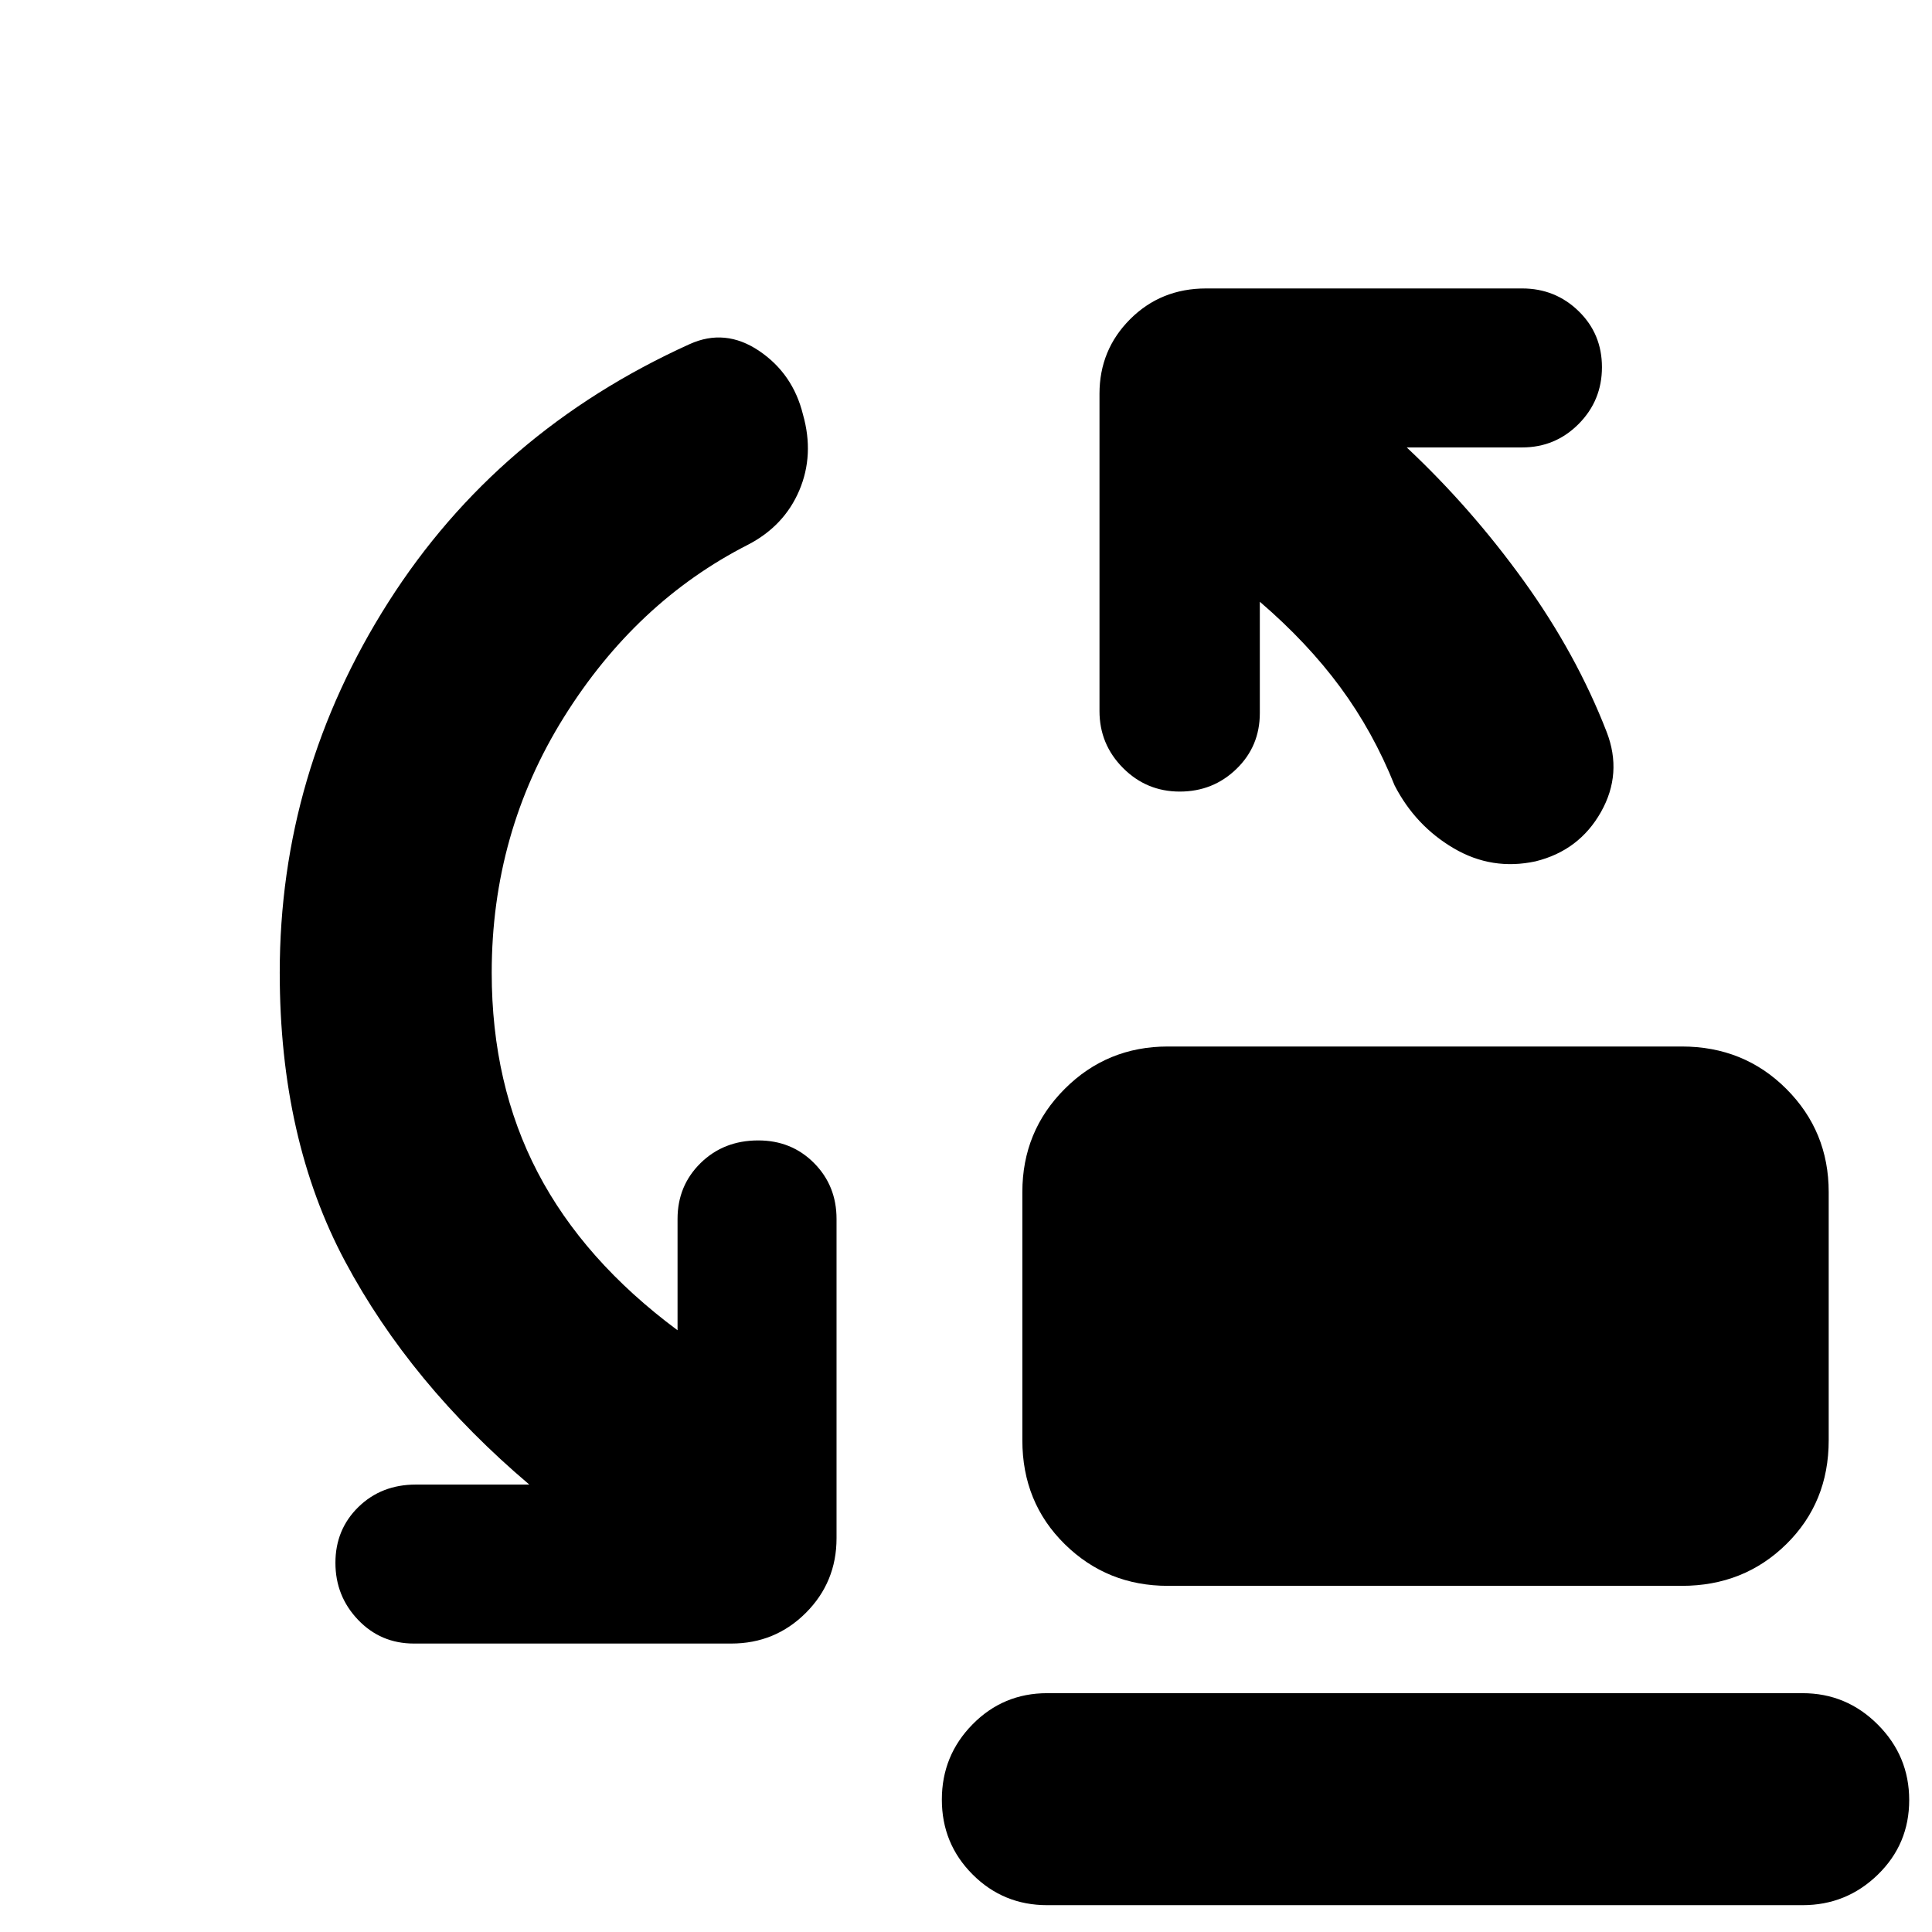 <svg xmlns="http://www.w3.org/2000/svg" height="40" viewBox="0 -960 960 960" width="40"><path d="M580.33-172q-30.22 0-51.27-20.72Q508-213.44 508-244.33v-123.34q0-30.22 21.06-51.27Q550.11-440 580.33-440h255.34q30.89 0 51.94 21.06 21.06 21.05 21.06 51.27v123.34q0 30.89-21.06 51.61Q866.56-172 835.67-172H580.33Zm-60 158.67q-21.83 0-37.08-15.29Q468-43.9 468-65.78q0-21.89 15.25-37.39t37.08-15.5h375.34q21.83 0 37.41 15.62 15.59 15.62 15.59 37.5 0 21.88-15.59 37.05-15.58 15.17-37.41 15.17H520.33Zm-276-463.34q0 55.46 22.84 99.23Q290-333.67 336.67-299v-55.33q0-16.5 11.45-27.75t28.66-11.25q16.55 0 27.72 11.25 11.17 11.25 11.17 27.75v158.66q0 21.84-15.25 37.09-15.25 15.25-37.09 15.25H205.67q-16.5 0-27.75-11.79-11.25-11.78-11.25-28.33 0-16.55 11.41-27.72 11.42-11.16 28.59-11.16H263q-59-50-91.5-110.84Q139-394 139-476.67q0-99.33 54-184.16Q247-745.67 342.67-789q17.66-8 34.5 3.33Q394-774.33 399-754q5.67 20-1.83 37.67-7.5 17.66-25.5 27Q316-661 280.17-603.58q-35.84 57.42-35.84 126.91ZM626-661v55.33q0 16.5-11.62 27.75-11.61 11.25-28.16 11.25T558-578.42q-11.67-11.75-11.67-28.25v-157.66q0-21.84 15.25-37.09 15.25-15.25 37.75-15.25h157q16.5 0 28.09 11.29Q796-794.1 796-777.55q0 16.55-11.58 28.22-11.59 11.66-28.09 11.66H699q32 30 58.17 66.34 26.16 36.33 41.16 75 8 20.66-2.83 39.83-10.83 19.17-32.5 24.5-21.67 4.67-40.67-6.5T693-569.67q-10.67-26.66-27-48.83-16.33-22.17-40-42.5Z"/></svg>